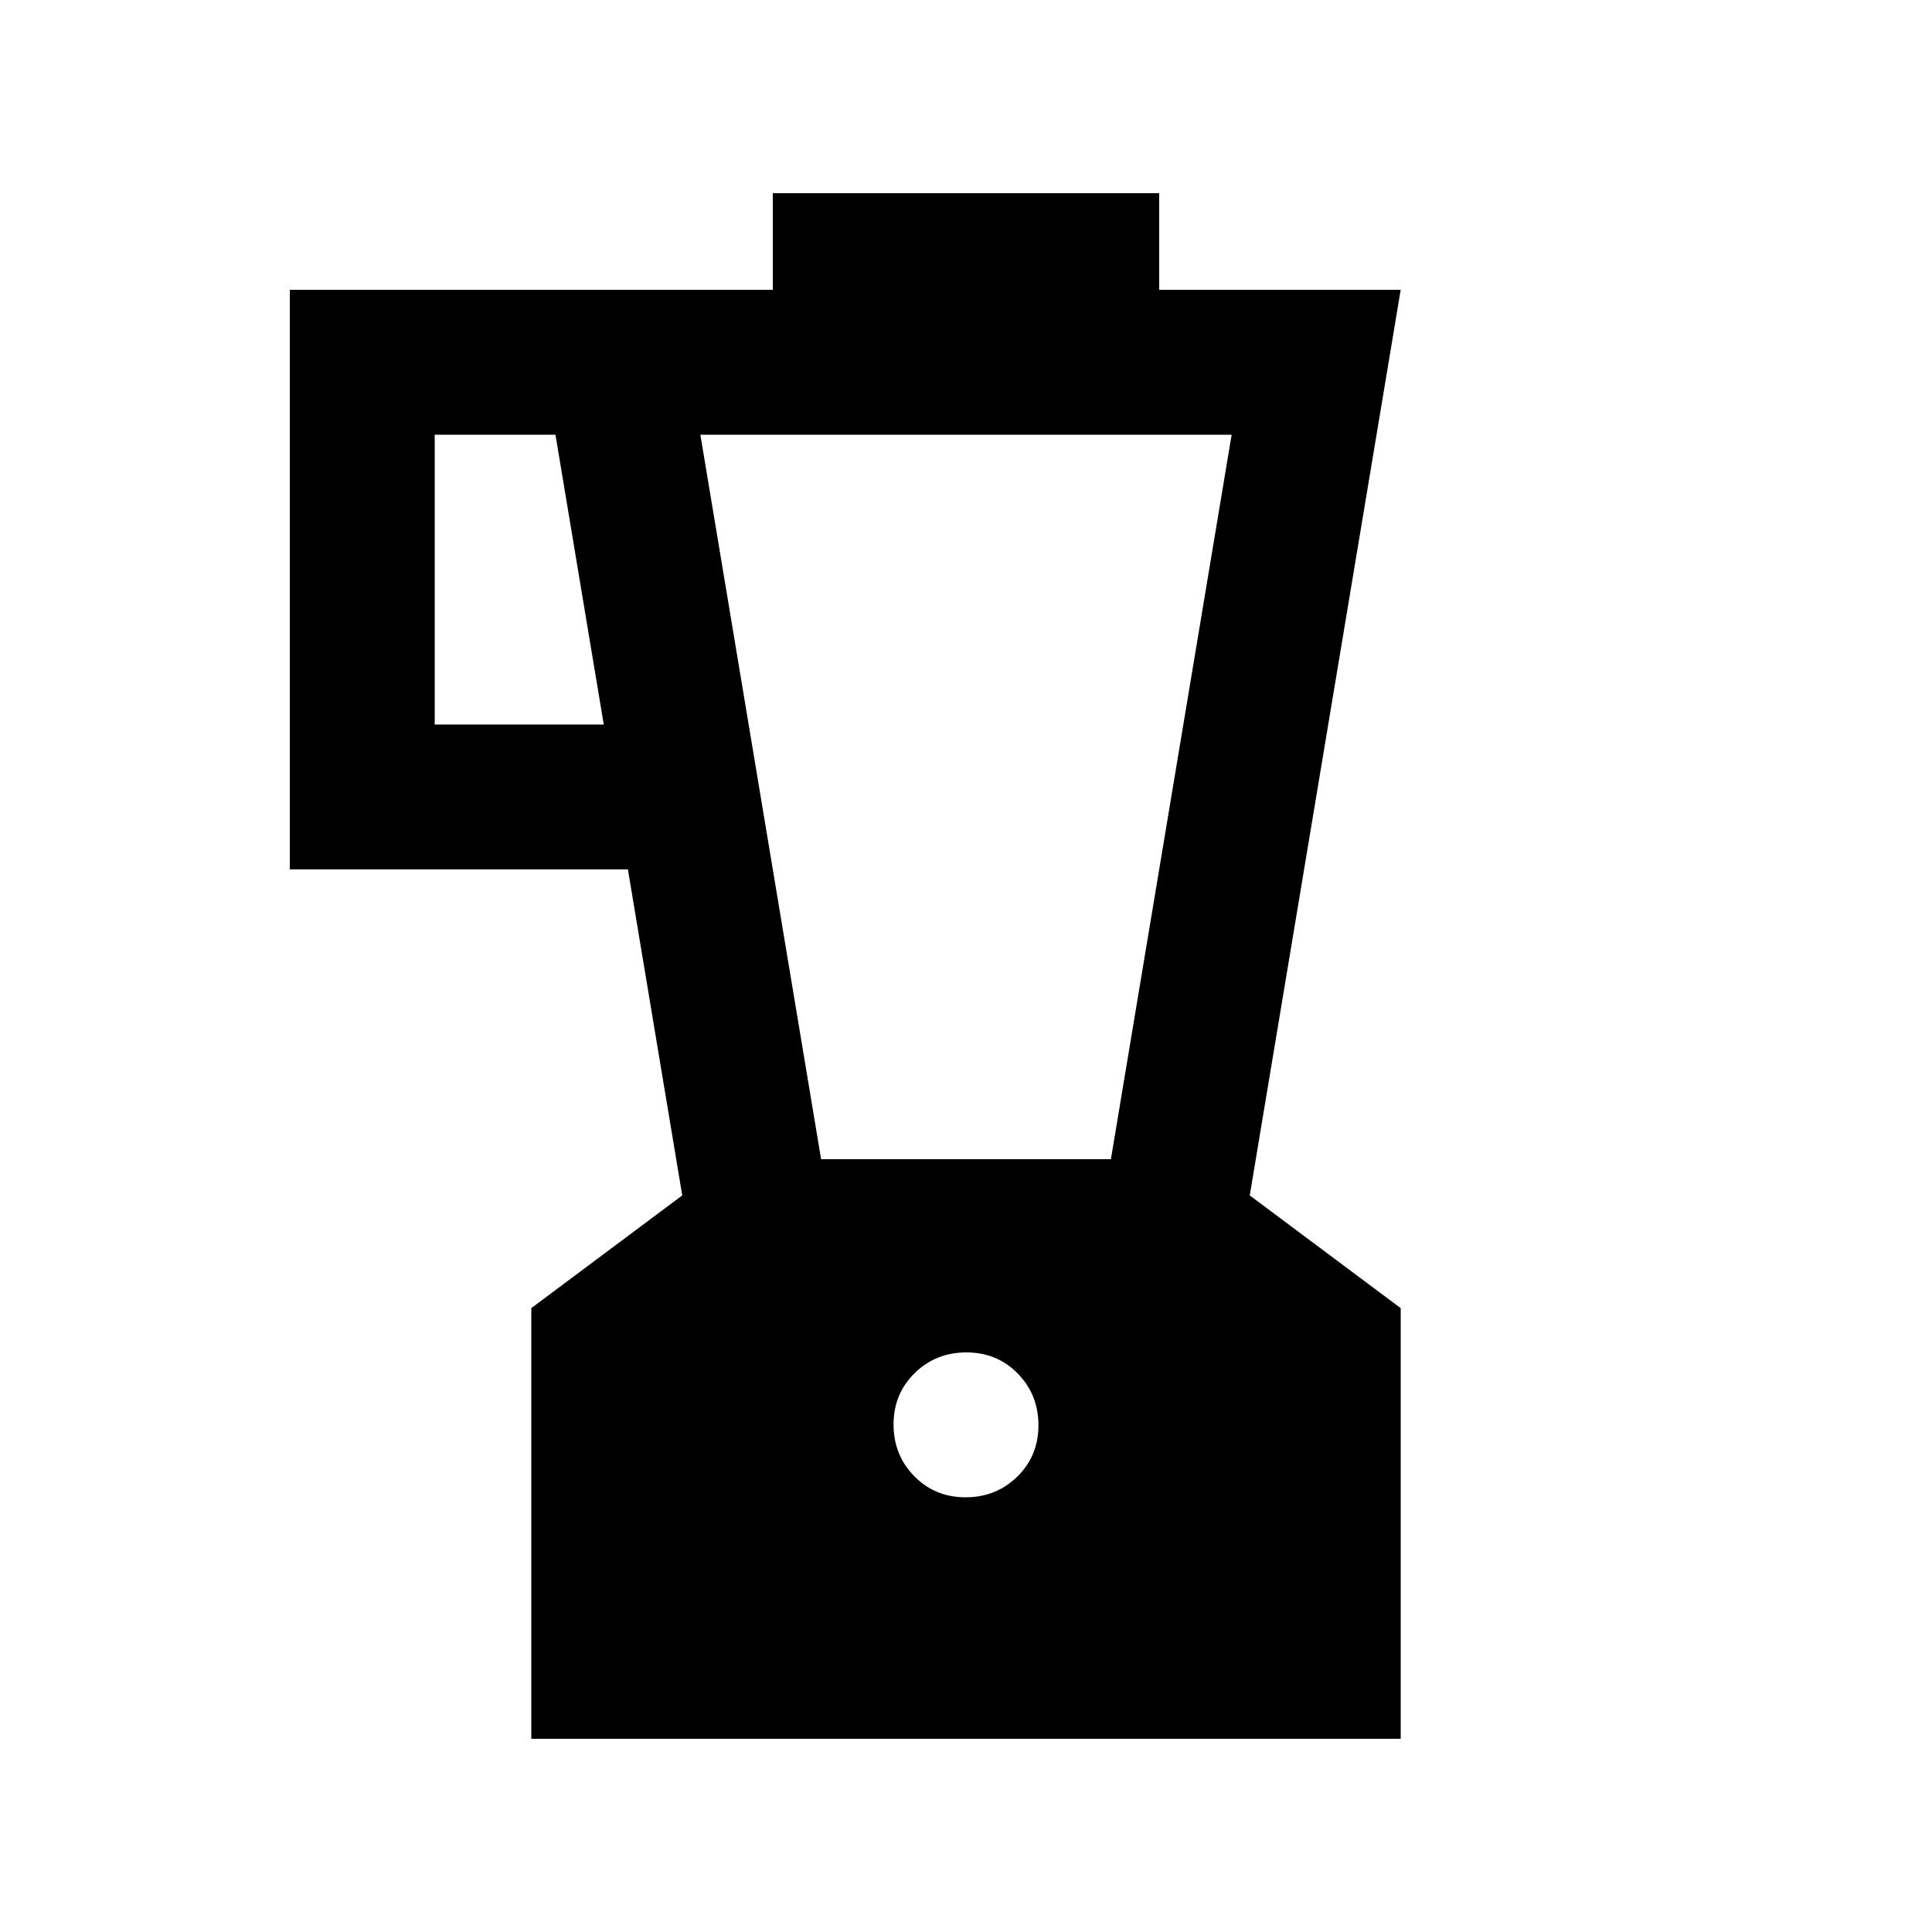 <svg xmlns="http://www.w3.org/2000/svg" height="20" viewBox="0 -960 960 960" width="20"><path d="M264-96v-214l75-56-27-162H144v-288h240v-48h192v48h120l-75 450 75 56v214H264Zm36-504-24-144h-60v144h84Zm179.79 384q15.21 0 25.71-10.29t10.5-25.5q0-15.21-10.29-25.71t-25.5-10.5q-15.21 0-25.71 10.29t-10.5 25.5q0 15.21 10.29 25.71t25.5 10.5ZM408-384h144l60-360H348l60 360Z"/></svg>
